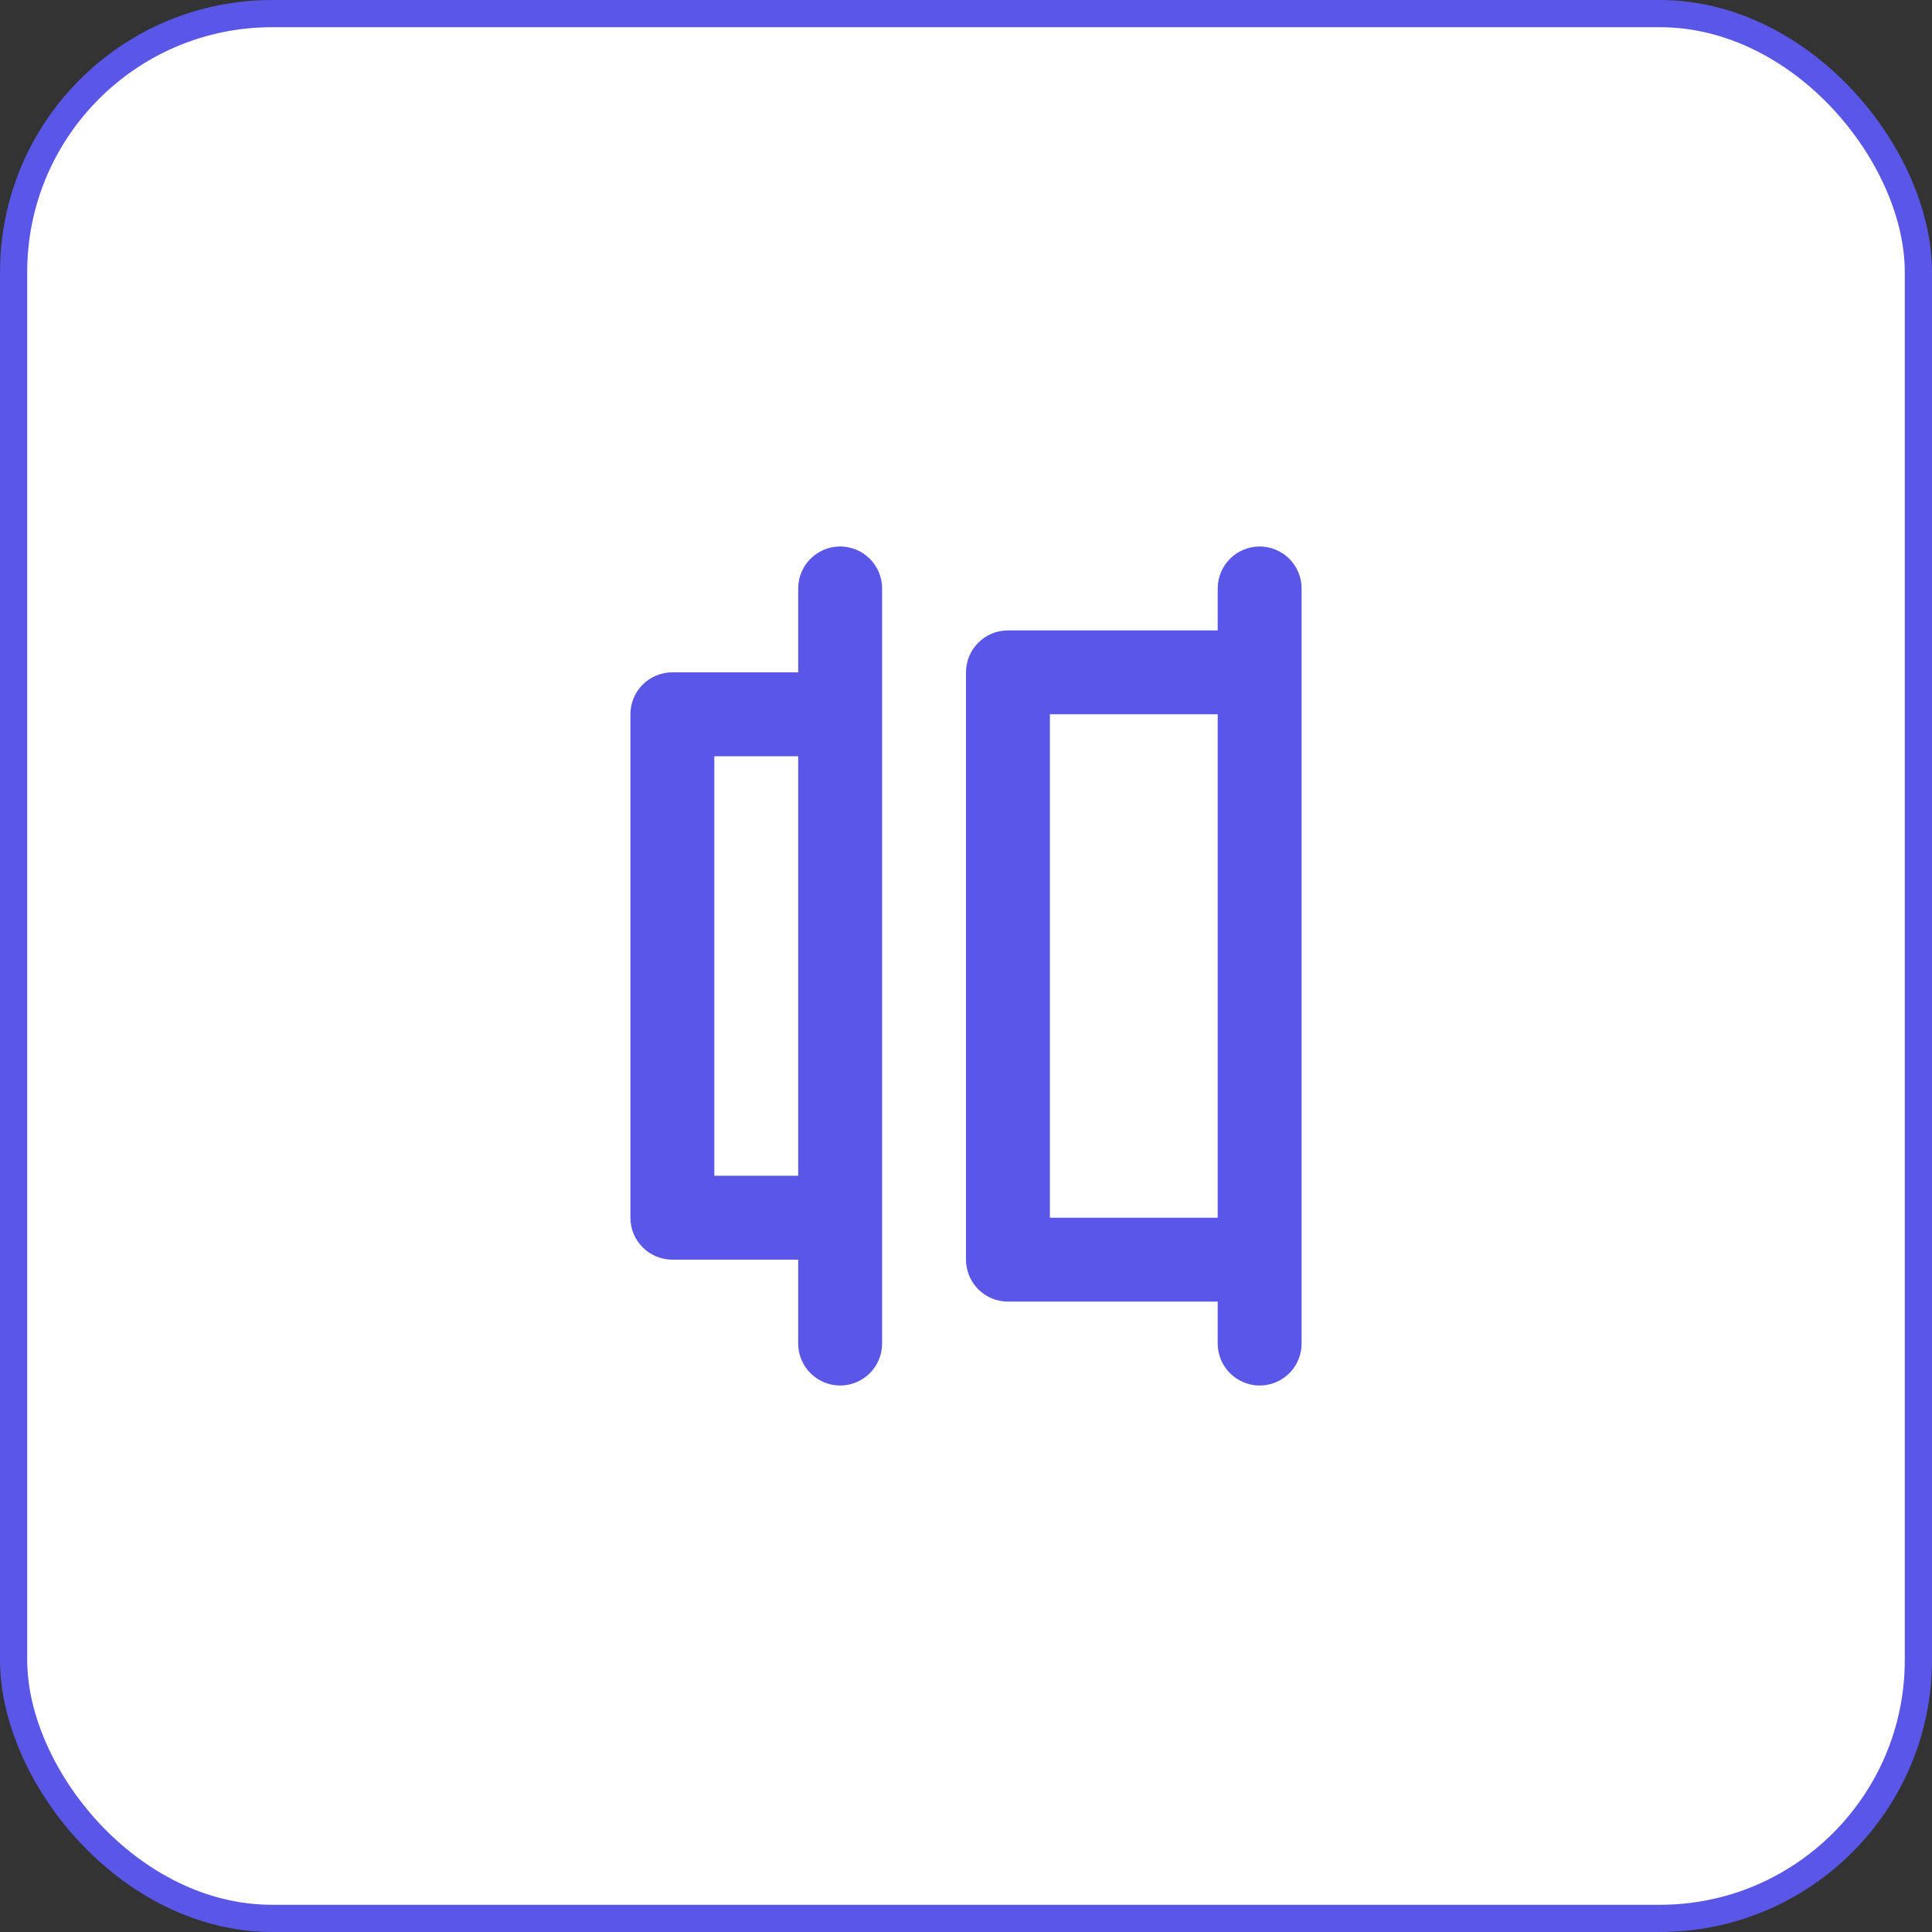<svg width="71" height="71" viewBox="0 0 71 71" fill="none" xmlns="http://www.w3.org/2000/svg">
<rect x="0" y="0" width="71" height="71" fill="#333333" stroke="none"/>
<rect x="0.5" y="0.5" width="70" height="70" rx="9.5" fill="white" stroke="#5956E8"/>
<path d="M46.292 20.083C45.883 20.083 45.491 20.246 45.202 20.535C44.912 20.824 44.75 21.216 44.75 21.625V23.167H37.042C36.633 23.167 36.241 23.329 35.952 23.618C35.662 23.907 35.5 24.299 35.5 24.708V46.292C35.5 46.701 35.662 47.093 35.952 47.382C36.241 47.671 36.633 47.833 37.042 47.833H44.75V49.375C44.75 49.784 44.912 50.176 45.202 50.465C45.491 50.754 45.883 50.917 46.292 50.917C46.7 50.917 47.093 50.754 47.382 50.465C47.671 50.176 47.833 49.784 47.833 49.375V21.625C47.833 21.216 47.671 20.824 47.382 20.535C47.093 20.246 46.7 20.083 46.292 20.083V20.083ZM44.75 44.75H38.583V26.25H44.75V44.75ZM30.875 20.083C30.466 20.083 30.074 20.246 29.785 20.535C29.496 20.824 29.333 21.216 29.333 21.625V24.708H24.708C24.299 24.708 23.907 24.871 23.618 25.16C23.329 25.449 23.167 25.841 23.167 26.25V44.75C23.167 45.159 23.329 45.551 23.618 45.84C23.907 46.129 24.299 46.292 24.708 46.292H29.333V49.375C29.333 49.784 29.496 50.176 29.785 50.465C30.074 50.754 30.466 50.917 30.875 50.917C31.284 50.917 31.676 50.754 31.965 50.465C32.254 50.176 32.417 49.784 32.417 49.375V21.625C32.417 21.216 32.254 20.824 31.965 20.535C31.676 20.246 31.284 20.083 30.875 20.083V20.083ZM29.333 43.208H26.25V27.792H29.333V43.208Z" fill="#5956E8"/>
</svg>
